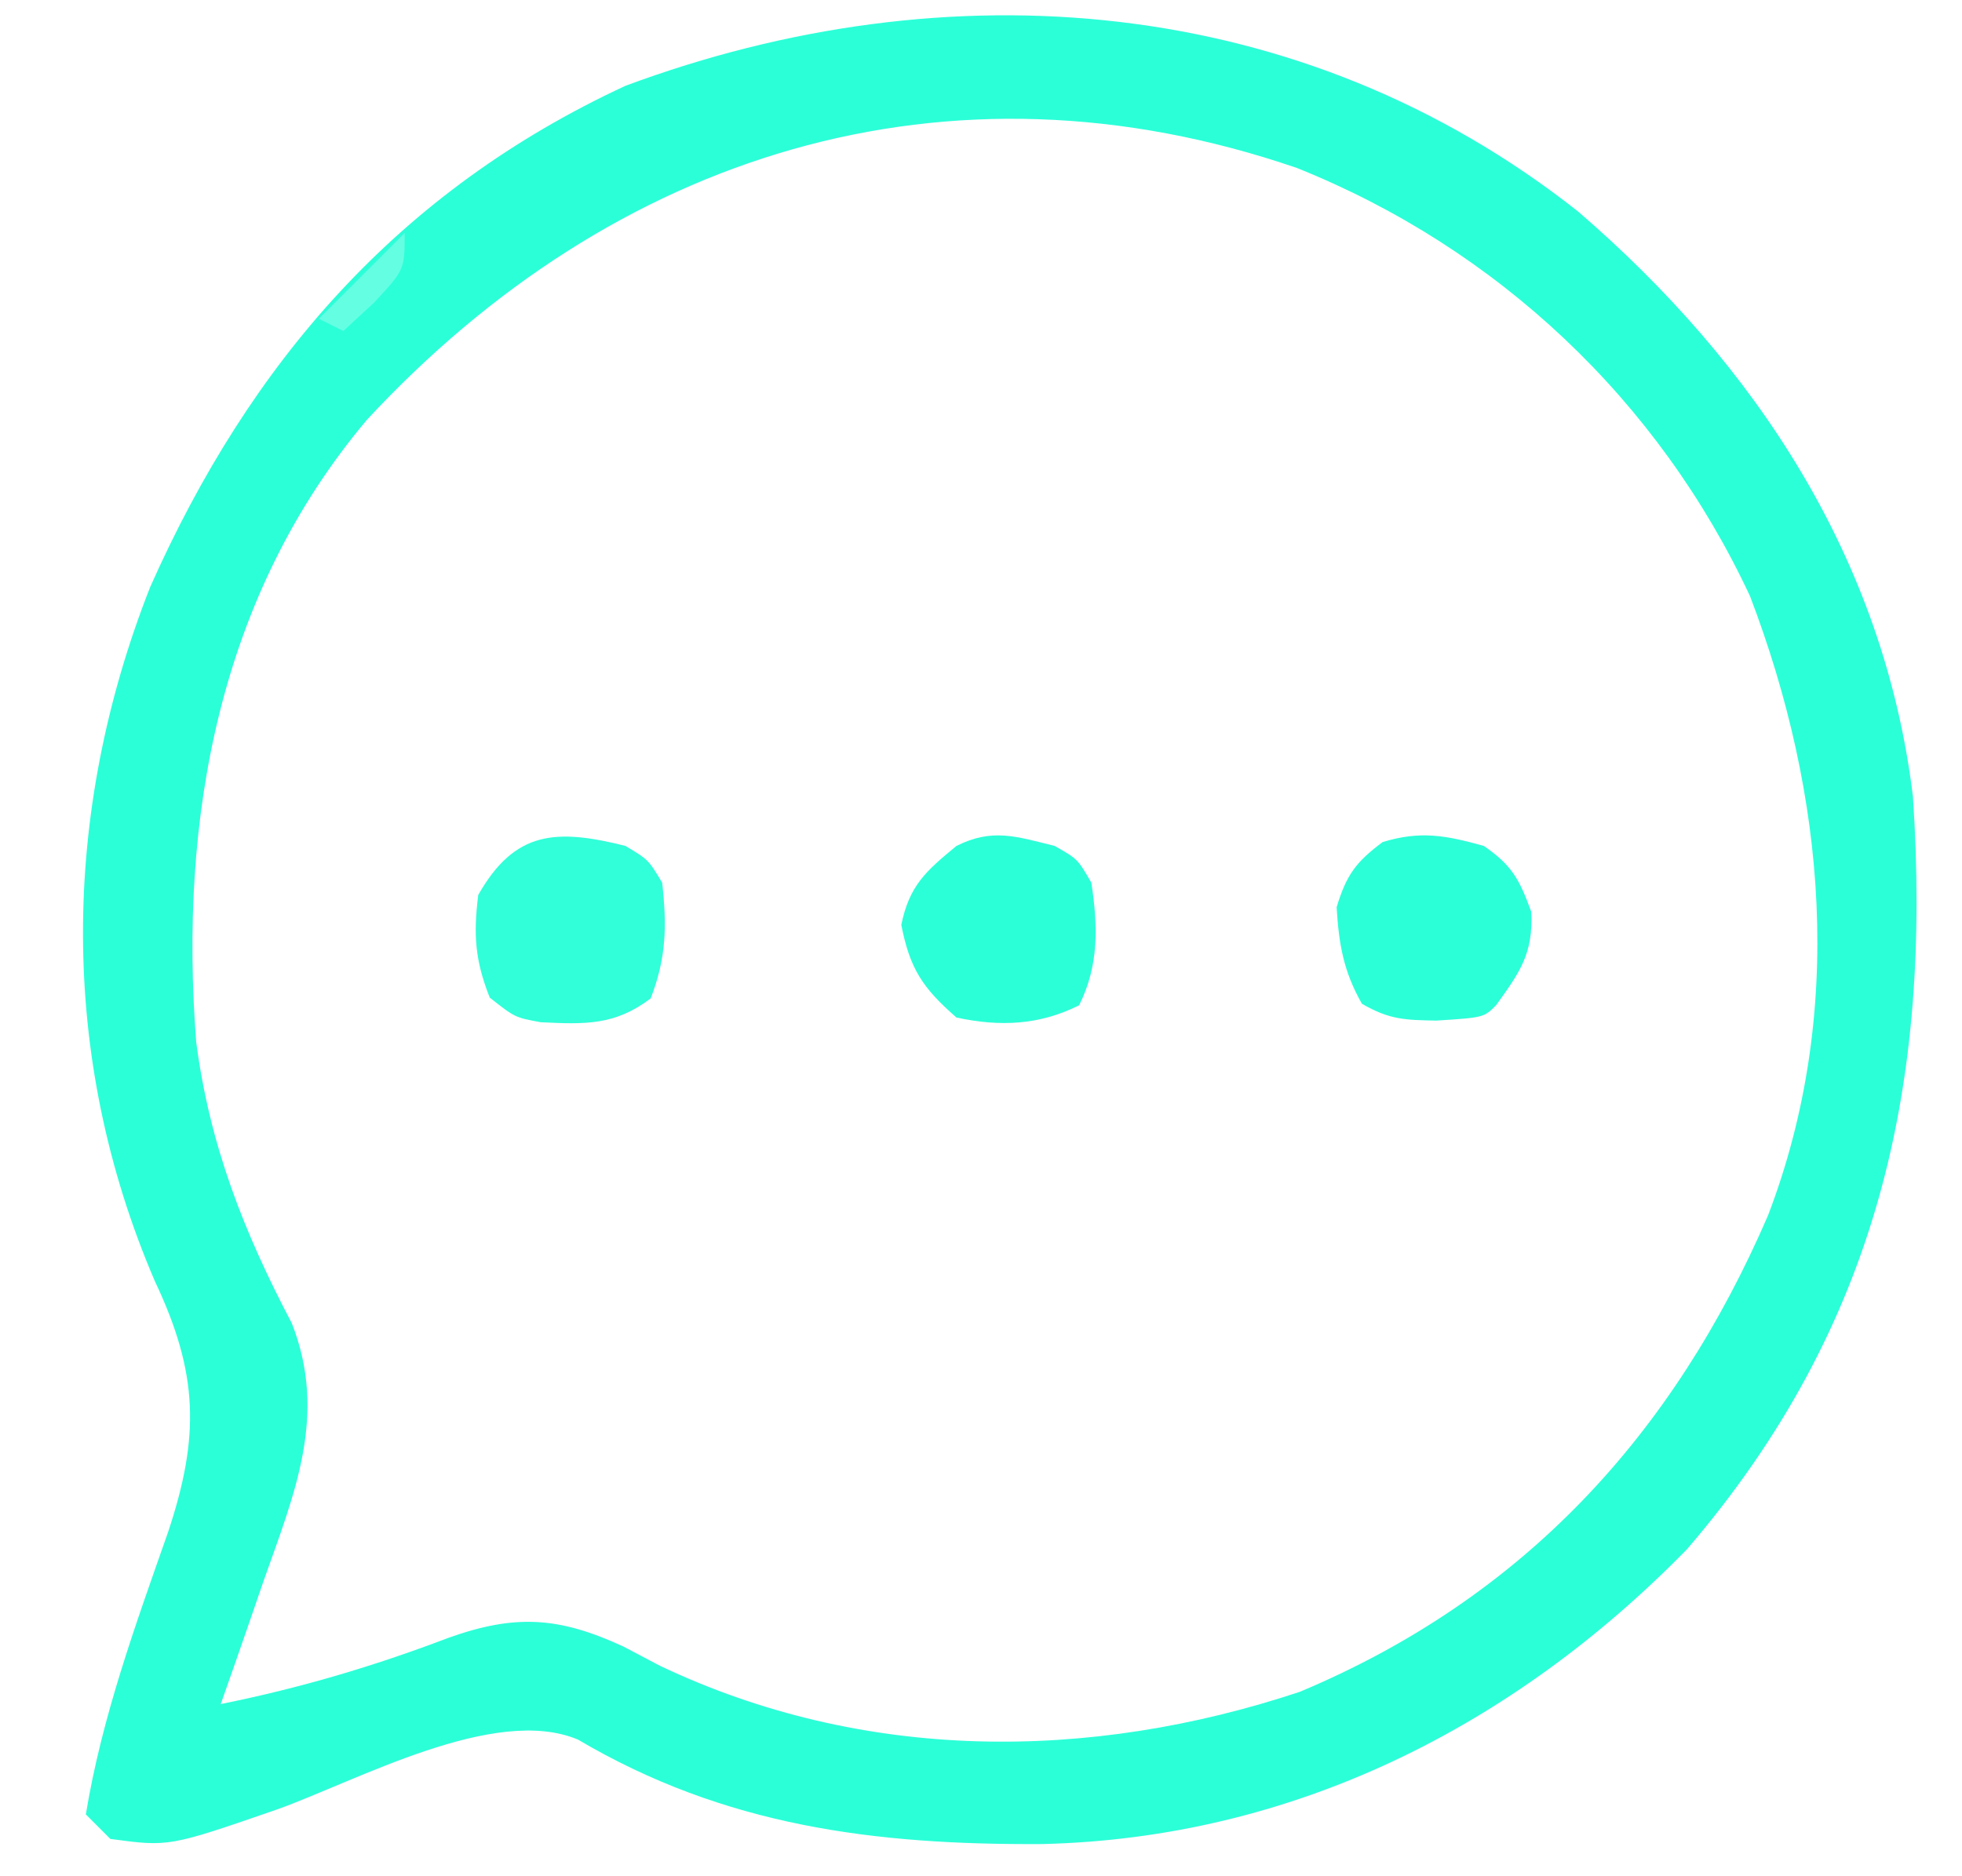 <?xml version="1.0" encoding="UTF-8"?>
<svg version="1.1" xmlns="http://www.w3.org/2000/svg" width="160" height="153">
<path d="M0 0 C14.537 12.529 24.969 28.372 27.312 47.75 C28.855 71.16 24.533 90.898 8.883 109.121 C-5.309 123.637 -23.286 132.679 -43.692 133.169 C-57.366 133.248 -69.585 131.71 -81.553 124.649 C-88.362 121.78 -99.594 128.026 -106.135 130.359 C-114.919 133.396 -114.919 133.396 -119.688 132.75 C-120.347 132.09 -121.007 131.43 -121.688 130.75 C-120.387 122.818 -117.644 115.312 -114.99 107.746 C-112.387 99.941 -112.49 94.784 -116.062 87.25 C-123.922 68.957 -123.697 49.05 -116.438 30.625 C-108.277 12.27 -96.184 -1.664 -77.688 -10.25 C-51.42 -20.027 -22.545 -17.804 0 0 Z M-98.77 16.996 C-110.859 31.351 -114.099 49.544 -112.688 67.75 C-111.588 76.153 -108.825 83.202 -104.895 90.68 C-101.959 98.148 -104.648 104.515 -107.188 111.688 C-107.521 112.658 -107.855 113.628 -108.199 114.627 C-109.019 117.005 -109.849 119.379 -110.688 121.75 C-104.243 120.449 -98.255 118.683 -92.107 116.342 C-86.631 114.39 -83.094 114.641 -77.855 117.055 C-76.872 117.573 -75.888 118.091 -74.875 118.625 C-58.315 126.498 -39.898 126.473 -22.688 120.75 C-4.428 113.089 7.775 99.774 15.498 81.88 C21.801 65.393 20.218 47.602 14.027 31.383 C6.579 15.407 -6.576 3.004 -22.914 -3.543 C-51.513 -13.372 -78.701 -4.654 -98.77 16.996 Z " fill="#2BFFD8" transform="translate(128.688,17.25)"/>
<path d="M0 0 C1.875 1.125 1.875 1.125 3 3 C3.387 6.545 3.347 9.099 2.062 12.438 C-0.865 14.655 -3.301 14.558 -6.902 14.383 C-9 14 -9 14 -11.062 12.375 C-12.263 9.332 -12.406 7.248 -12 4 C-9.004 -1.279 -5.606 -1.402 0 0 Z " fill="#30FFD9" transform="translate(51,69)"/>
<path d="M0 0 C2.32 1.6 2.9 2.728 3.875 5.375 C4.037 8.771 2.96 10.286 1 13 C0 14 0 14 -3.875 14.25 C-6.437 14.204 -7.7 14.174 -9.938 12.875 C-11.441 10.223 -11.814 8.035 -12 5 C-11.195 2.364 -10.447 1.335 -8.25 -0.312 C-5.153 -1.259 -3.1 -0.857 0 0 Z " fill="#2BFFD8" transform="translate(121,69)"/>
<path d="M0 0 C1.875 1.062 1.875 1.062 3 3 C3.535 6.557 3.627 9.745 2 13 C-1.275 14.637 -4.485 14.757 -8 14 C-10.764 11.582 -11.798 10.033 -12.5 6.438 C-11.842 3.229 -10.494 2.054 -8 0 C-5.063 -1.468 -3.132 -0.767 0 0 Z " fill="#2BFFD8" transform="translate(86,69)"/>
<path d="M0 0 C0 3 0 3 -2.5 5.688 C-3.325 6.451 -4.15 7.214 -5 8 C-5.66 7.67 -6.32 7.34 -7 7 C-4.667 4.667 -2.333 2.333 0 0 Z " fill="#64FFE3" transform="translate(33,19)"/>
</svg>
